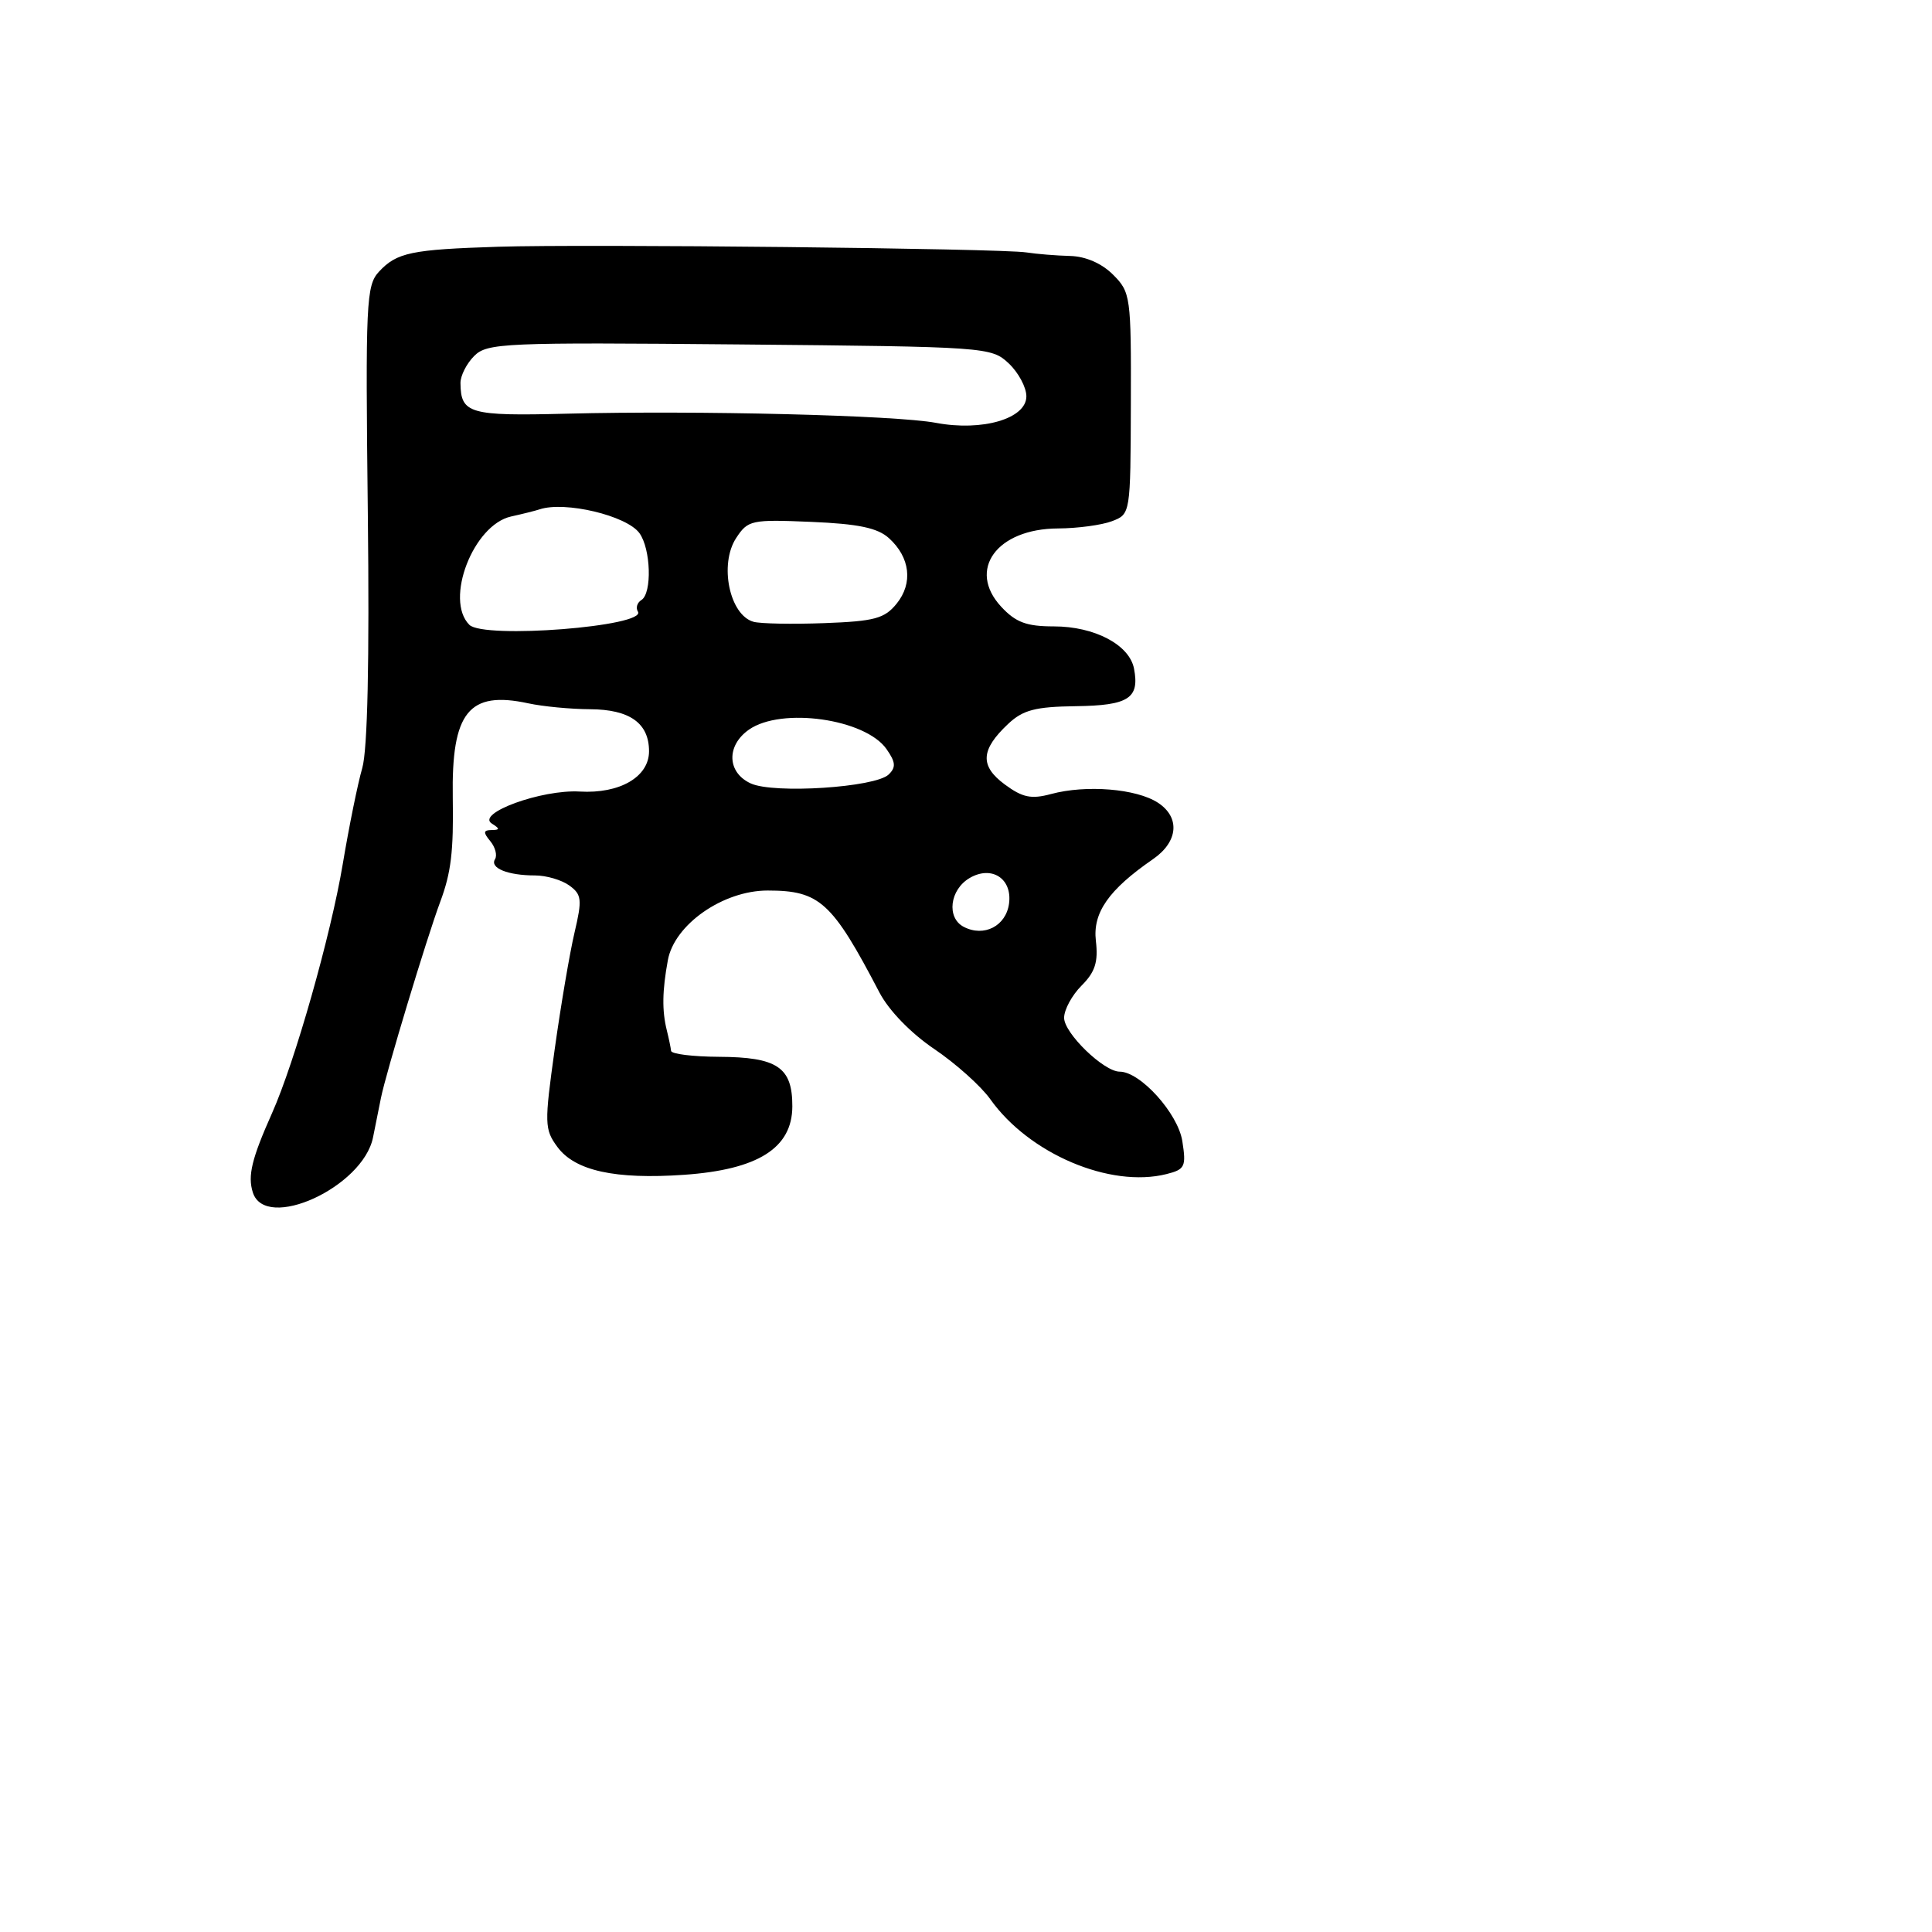 <svg xmlns="http://www.w3.org/2000/svg" width="256" height="256" viewBox="0 0 256 256" version="1.1">
	<path d="M 66 32.696 C 54.489 33.062, 52.581 33.460, 50.225 35.989 C 48.518 37.821, 48.417 39.989, 48.738 68 C 48.961 87.578, 48.705 99.345, 48.001 101.773 C 47.406 103.823, 46.245 109.538, 45.420 114.474 C 43.843 123.903, 39.070 140.720, 36.045 147.500 C 33.351 153.539, 32.803 155.803, 33.500 158 C 35.161 163.232, 48.093 157.317, 49.427 150.715 C 49.673 149.497, 50.144 147.150, 50.474 145.500 C 51.132 142.201, 56.554 124.259, 58.331 119.500 C 59.774 115.632, 60.111 112.830, 59.994 105.669 C 59.809 94.364, 62.114 91.490, 70 93.195 C 71.925 93.612, 75.605 93.963, 78.179 93.976 C 83.448 94.003, 86 95.821, 86 99.548 C 86 102.942, 82.122 105.196, 76.820 104.885 C 71.775 104.589, 63.032 107.771, 65.169 109.126 C 66.266 109.821, 66.258 109.972, 65.128 109.985 C 64.039 109.997, 64.006 110.302, 64.964 111.456 C 65.628 112.257, 65.911 113.335, 65.592 113.851 C 64.870 115.019, 67.290 116, 70.891 116 C 72.391 116, 74.441 116.602, 75.447 117.338 C 77.085 118.535, 77.156 119.193, 76.124 123.588 C 75.490 126.290, 74.312 133.225, 73.505 139 C 72.122 148.896, 72.143 149.642, 73.857 151.974 C 76.181 155.133, 81.493 156.303, 90.633 155.668 C 100.434 154.987, 104.970 152.124, 104.988 146.610 C 105.004 141.414, 103.017 140.071, 95.250 140.032 C 91.813 140.014, 88.966 139.662, 88.923 139.250 C 88.881 138.838, 88.624 137.600, 88.351 136.500 C 87.708 133.905, 87.750 131.275, 88.497 127.219 C 89.369 122.492, 95.809 118, 101.716 118 C 108.616 118, 110.256 119.495, 116.525 131.500 C 117.777 133.898, 120.691 136.903, 123.799 139.003 C 126.651 140.930, 129.990 143.922, 131.220 145.653 C 136.357 152.884, 147.096 157.448, 154.563 155.573 C 157.018 154.957, 157.196 154.586, 156.663 151.200 C 156.084 147.528, 151.098 142, 148.364 142 C 146.259 142, 141 136.905, 141 134.866 C 141 133.790, 142.042 131.867, 143.315 130.594 C 145.110 128.799, 145.536 127.466, 145.209 124.668 C 144.774 120.938, 146.903 117.893, 152.782 113.840 C 156.122 111.537, 156.405 108.312, 153.437 106.367 C 150.592 104.503, 143.918 103.959, 139.267 105.213 C 136.644 105.920, 135.487 105.680, 133.136 103.943 C 129.812 101.485, 129.932 99.352, 133.590 95.916 C 135.551 94.074, 137.192 93.644, 142.536 93.574 C 149.546 93.482, 151.016 92.536, 150.264 88.601 C 149.659 85.438, 145.034 83, 139.636 83 C 136.012 83, 134.587 82.467, 132.662 80.392 C 128.125 75.498, 132.070 70.061, 140.185 70.022 C 142.762 70.010, 145.979 69.578, 147.334 69.063 C 149.796 68.127, 149.799 68.109, 149.844 53.463 C 149.888 39.289, 149.810 38.719, 147.490 36.399 C 145.988 34.897, 143.858 33.969, 141.795 33.917 C 139.983 33.871, 137.375 33.660, 136 33.447 C 132.554 32.915, 77.672 32.326, 66 32.696 M 62.834 47.166 C 61.825 48.175, 61.007 49.788, 61.015 50.750 C 61.051 54.815, 62.186 55.142, 75.099 54.815 C 92.513 54.373, 118.679 55.022, 124.012 56.028 C 130.157 57.188, 136 55.476, 136 52.516 C 136 51.324, 134.946 49.358, 133.658 48.148 C 131.356 45.986, 130.743 45.943, 97.992 45.640 C 66.774 45.352, 64.552 45.448, 62.834 47.166 M 71.500 67.491 C 70.950 67.675, 69.249 68.101, 67.719 68.439 C 62.707 69.547, 58.881 79.481, 62.191 82.791 C 64.099 84.699, 85.737 83.002, 84.525 81.040 C 84.218 80.544, 84.425 79.856, 84.984 79.510 C 86.420 78.622, 86.247 72.720, 84.723 70.636 C 83.028 68.317, 74.853 66.373, 71.500 67.491 M 97.548 71.287 C 95.269 74.765, 96.660 81.495, 99.842 82.390 C 100.754 82.646, 104.977 82.726, 109.226 82.568 C 115.881 82.321, 117.209 81.963, 118.808 79.988 C 121.004 77.277, 120.603 73.856, 117.791 71.310 C 116.284 69.946, 113.745 69.414, 107.484 69.151 C 99.559 68.818, 99.101 68.916, 97.548 71.287 M 99.250 96.674 C 96.212 98.794, 96.332 102.375, 99.489 103.813 C 102.550 105.208, 115.965 104.339, 117.747 102.630 C 118.740 101.678, 118.683 100.993, 117.467 99.257 C 114.658 95.246, 103.554 93.672, 99.250 96.674 M 128.484 116.340 C 125.843 117.884, 125.391 121.611, 127.698 122.811 C 130.384 124.209, 133.304 122.709, 133.703 119.725 C 134.147 116.414, 131.401 114.633, 128.484 116.340" stroke="none" fill="black" fill-rule="evenodd"/>
</svg>